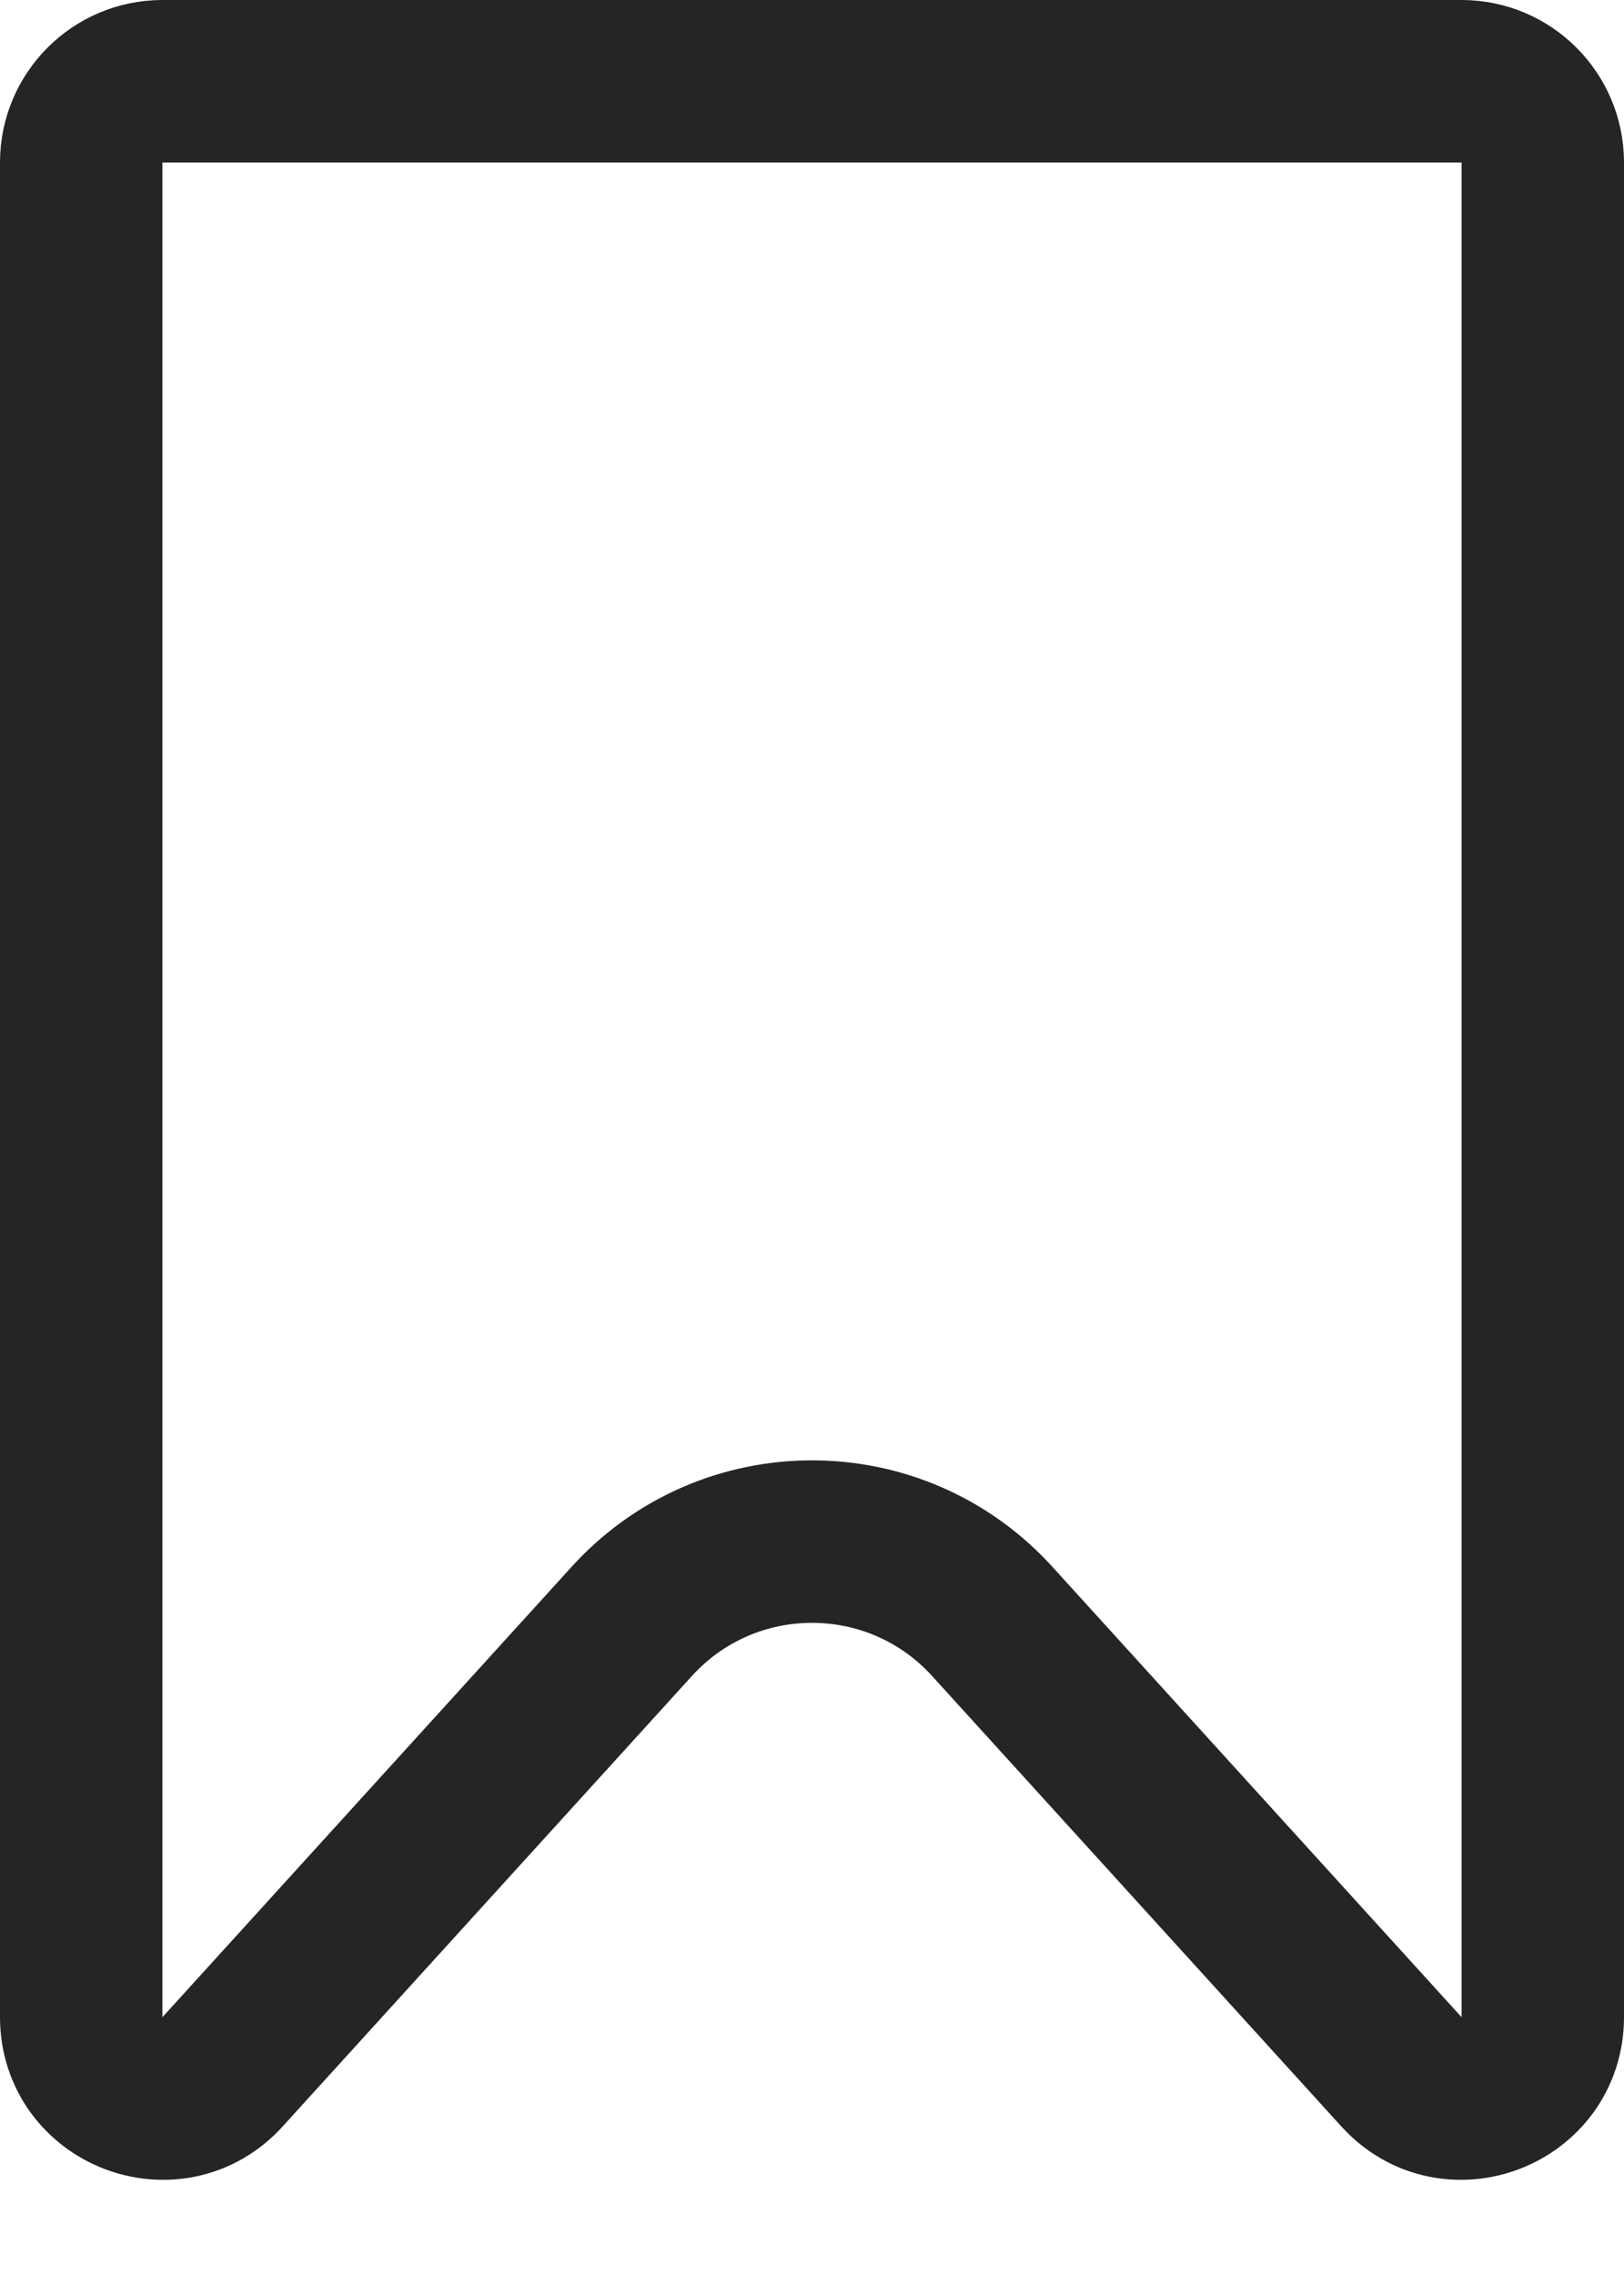 <svg width="10" height="14" viewBox="0 0 10 14" fill="none" xmlns="http://www.w3.org/2000/svg">
<path d="M0.5 1C0.5 0.724 0.724 0.5 1 0.5H9C9.276 0.5 9.5 0.724 9.5 1V12.413C9.5 12.87 8.937 13.088 8.63 12.75L6.11 9.978C5.515 9.323 4.485 9.323 3.89 9.978L1.37 12.75C1.063 13.088 0.5 12.87 0.5 12.413V1Z" stroke="#242526"/>
</svg>
